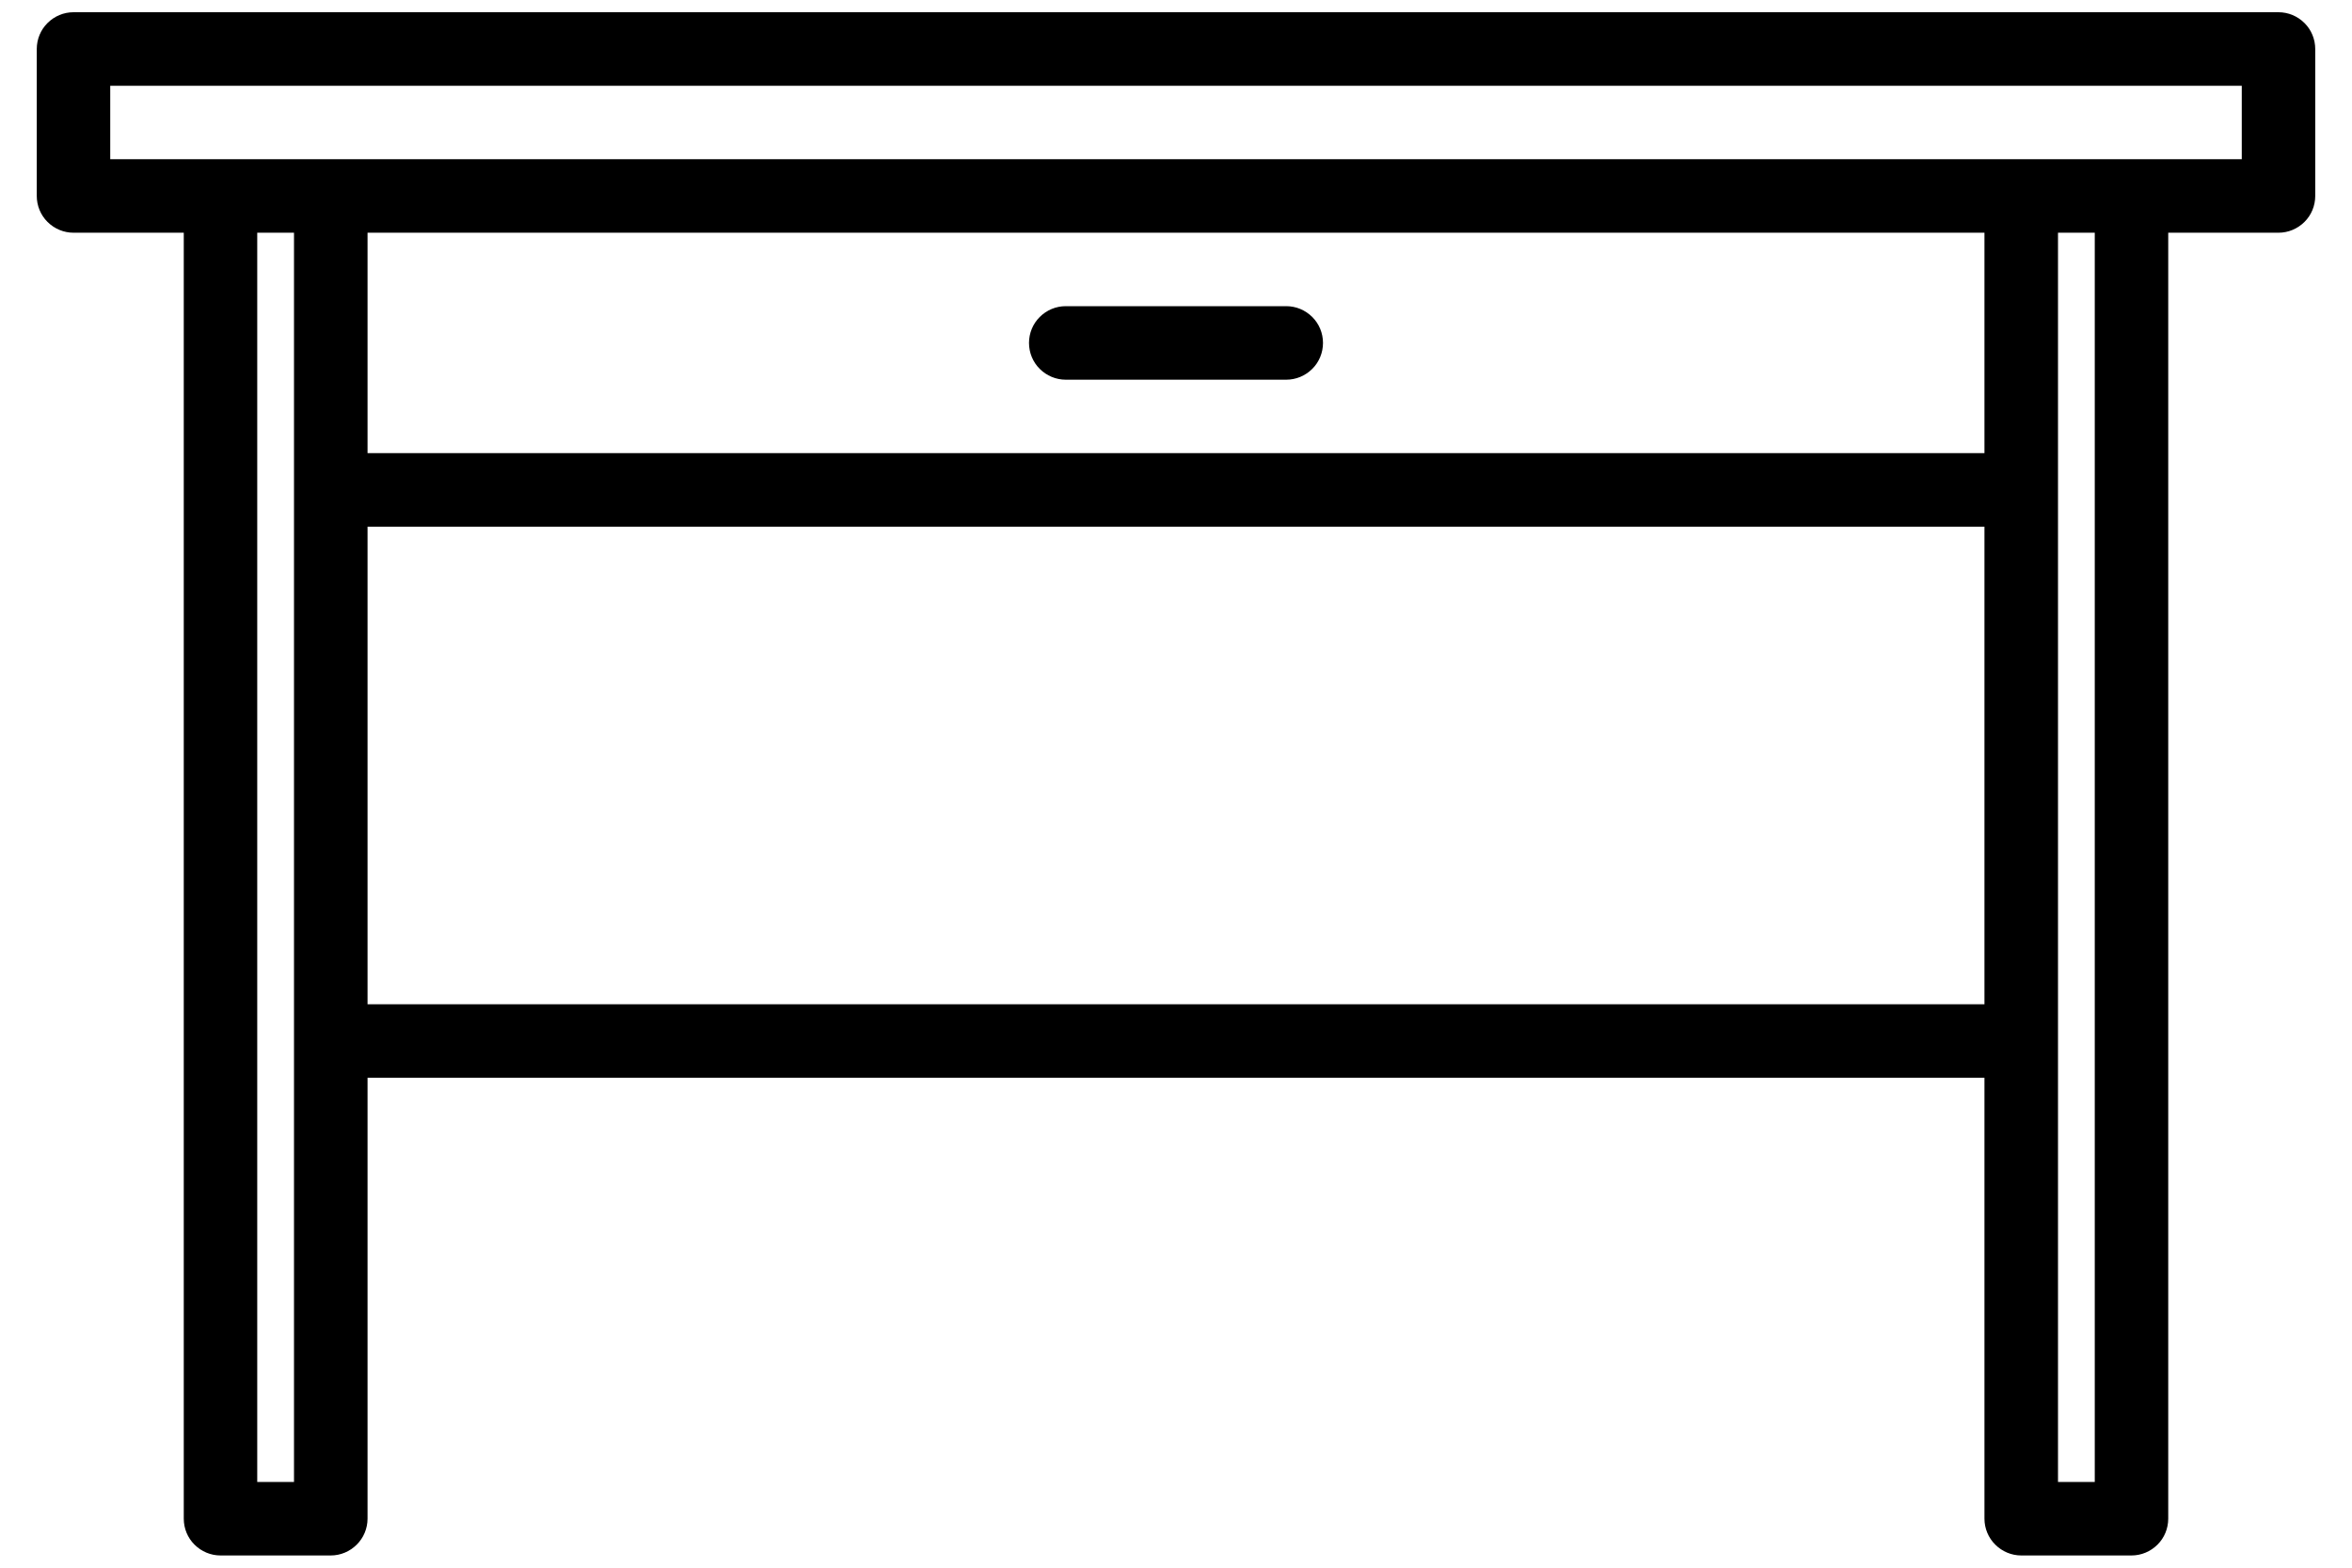 <svg width="30" height="20" viewBox="0 0 30 20" fill="none" xmlns="http://www.w3.org/2000/svg">
<path d="M29.062 0.156H0.938C0.813 0.156 0.694 0.206 0.606 0.294C0.518 0.381 0.469 0.501 0.469 0.625V2.5C0.469 2.624 0.518 2.744 0.606 2.831C0.694 2.919 0.813 2.969 0.938 2.969H2.344V19.375C2.344 19.499 2.393 19.619 2.481 19.706C2.569 19.794 2.688 19.844 2.812 19.844H4.219C4.343 19.844 4.462 19.794 4.55 19.706C4.638 19.619 4.688 19.499 4.688 19.375V13.75H25.312V19.375C25.312 19.499 25.362 19.619 25.45 19.706C25.538 19.794 25.657 19.844 25.781 19.844H27.188C27.312 19.844 27.431 19.794 27.519 19.706C27.607 19.619 27.656 19.499 27.656 19.375V2.969H29.062C29.187 2.969 29.306 2.919 29.394 2.831C29.482 2.744 29.531 2.624 29.531 2.5V0.625C29.531 0.501 29.482 0.381 29.394 0.294C29.306 0.206 29.187 0.156 29.062 0.156ZM3.75 18.906H3.281V2.969H3.75V18.906ZM25.312 12.812H4.688V6.719H25.312V12.812ZM25.312 5.781H4.688V2.969H25.312V5.781ZM26.719 18.906H26.25V2.969H26.719V18.906ZM28.594 2.031H1.406V1.094H28.594V2.031Z" fill="black"/>
<path d="M13.594 4.844H16.406C16.531 4.844 16.65 4.794 16.738 4.706C16.826 4.619 16.875 4.499 16.875 4.375C16.875 4.251 16.826 4.131 16.738 4.044C16.65 3.956 16.531 3.906 16.406 3.906H13.594C13.469 3.906 13.35 3.956 13.262 4.044C13.174 4.131 13.125 4.251 13.125 4.375C13.125 4.499 13.174 4.619 13.262 4.706C13.35 4.794 13.469 4.844 13.594 4.844Z" fill="black"/>
</svg>

